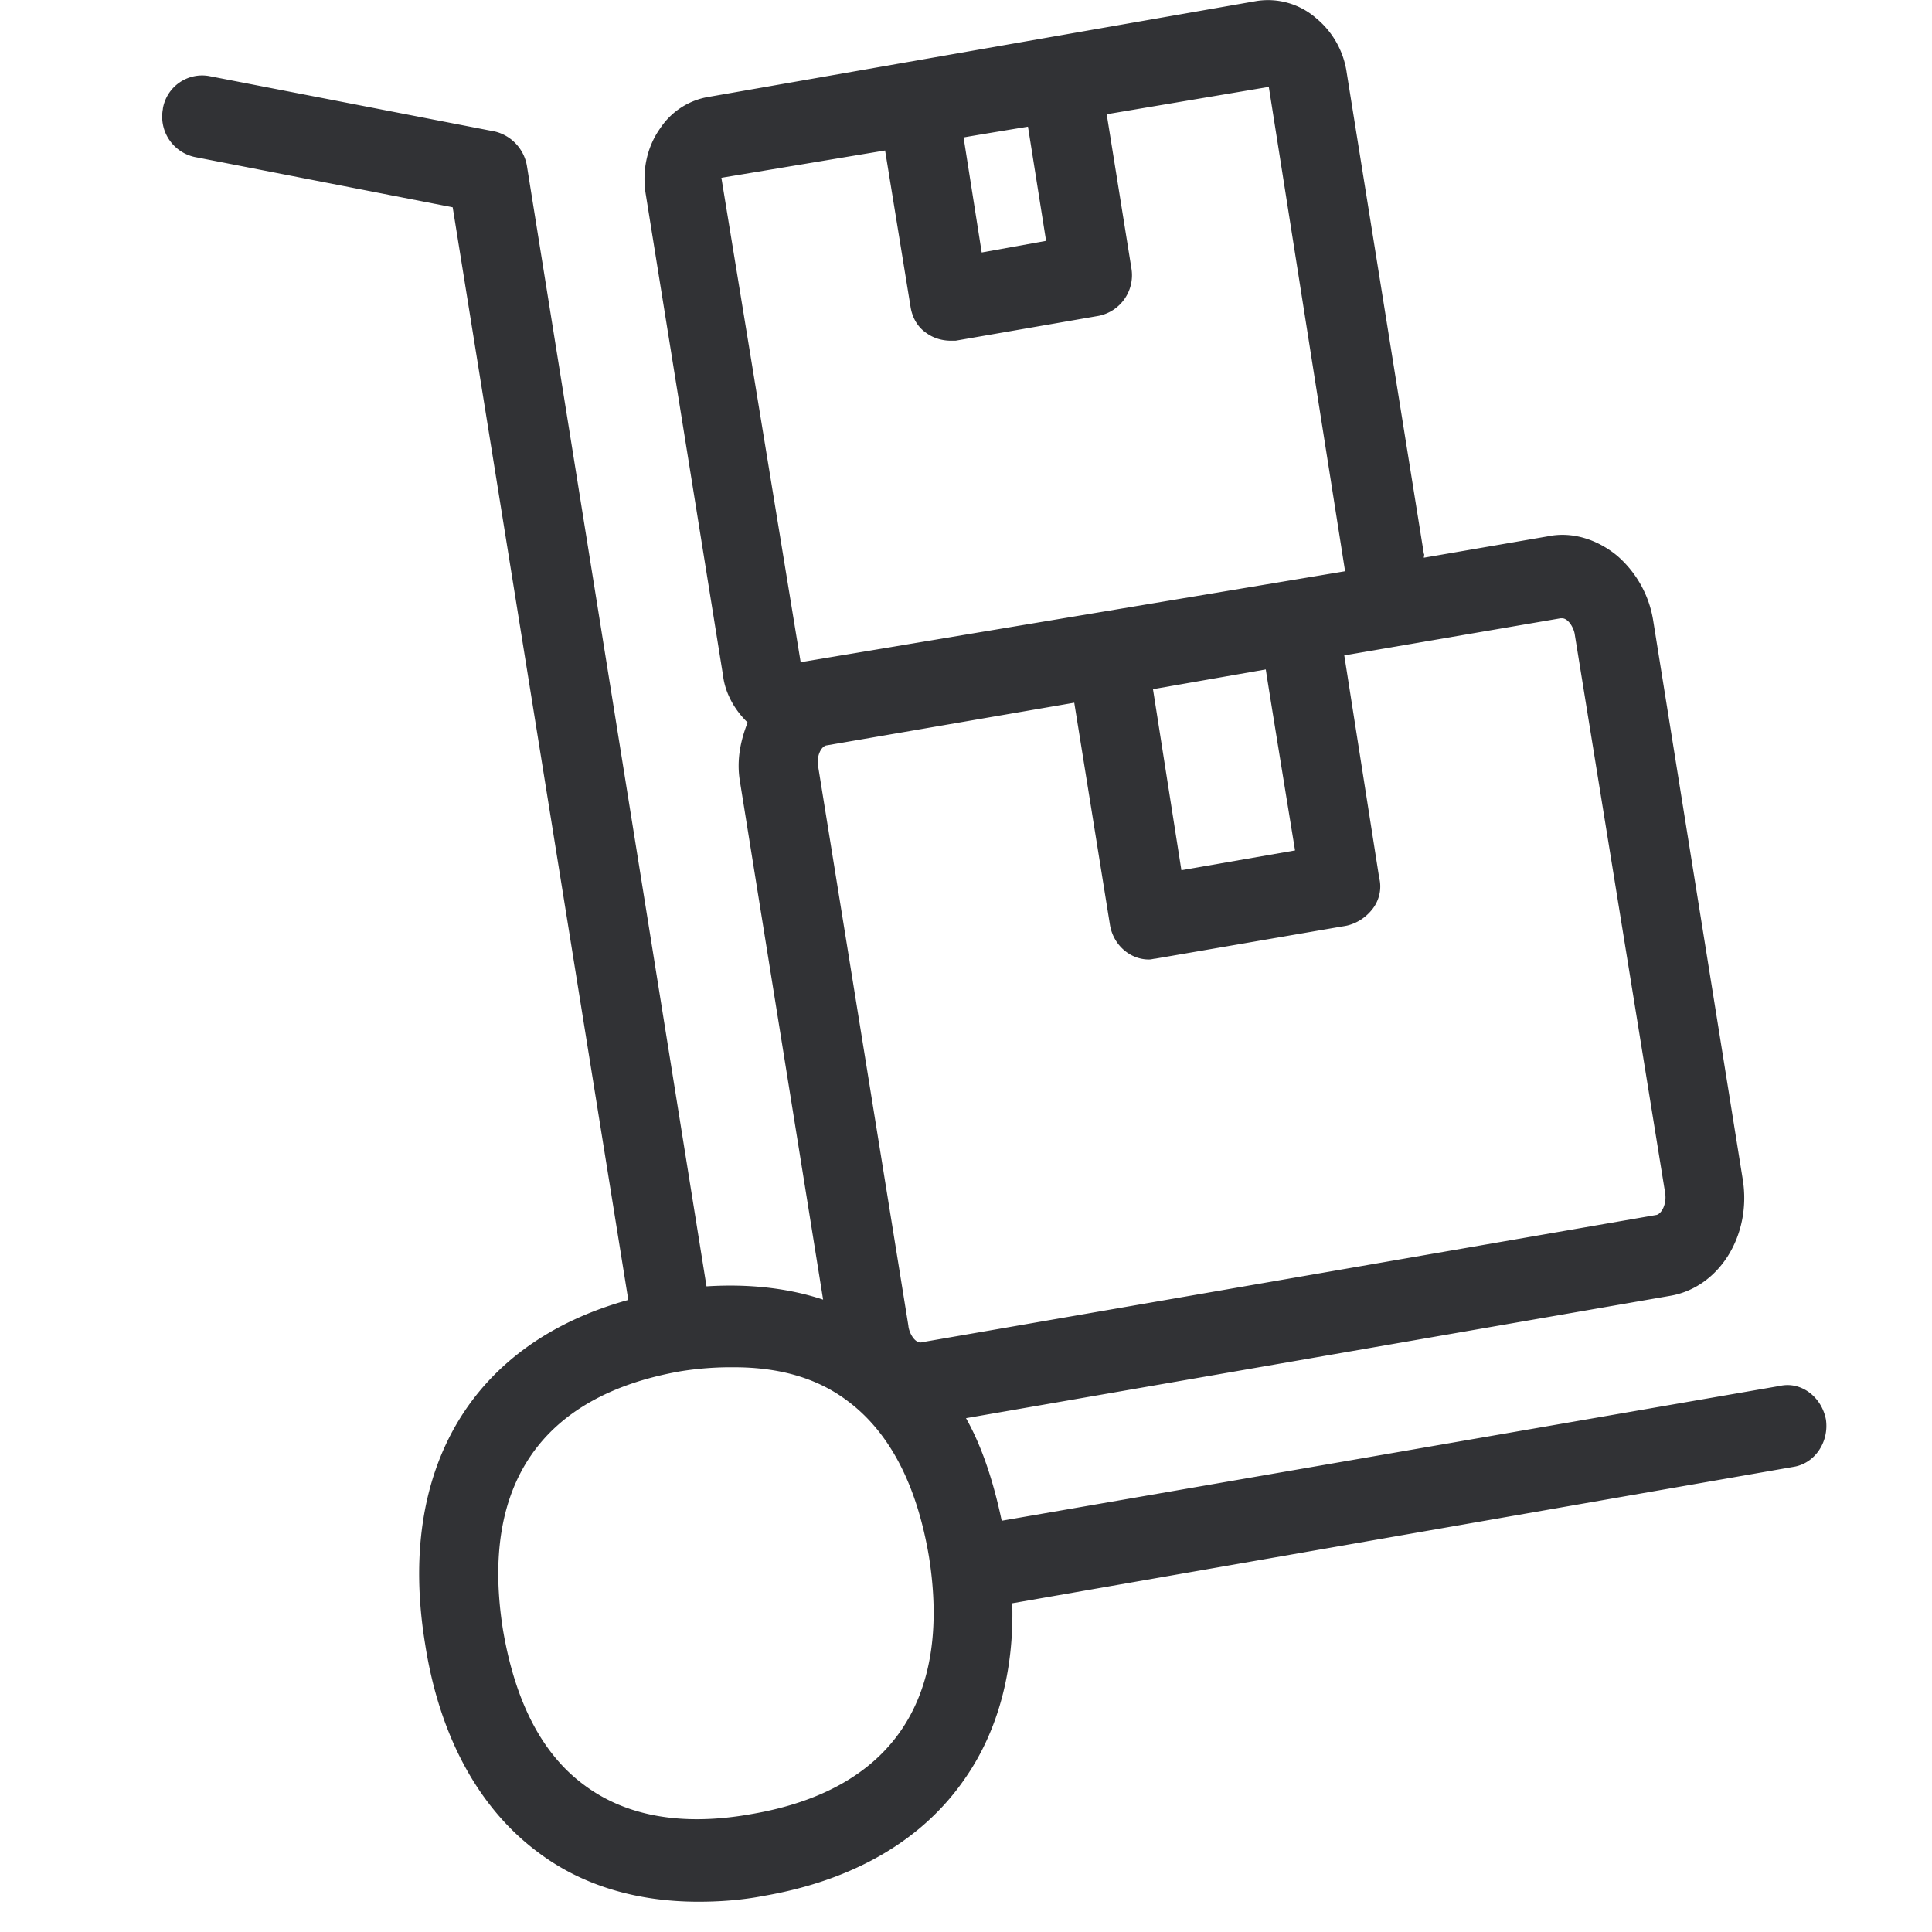 <svg width="64" height="64" xmlns="http://www.w3.org/2000/svg"><path d="M24.9 60.092c-2.285.412-4.158.08-5.548-.96-1.398-1.03-2.285-2.76-2.689-5.135-.762-4.796 1.264-7.754 5.871-8.57a10.545 10.545 0 011.784-.134c1.506 0 2.761.359 3.765 1.12 1.39 1.04 2.286 2.77 2.689 5.146.762 4.786-1.273 7.744-5.871 8.533zm2.206-34.68c-.072-.386.107-.681.26-.717l8.22-1.417 1.183 7.36c.107.654.654 1.147 1.29 1.147.081 0 .162-.027.207-.027l6.346-1.094c.35-.08.654-.286.87-.573.214-.287.295-.664.205-1.013l-1.156-7.368 7.162-1.228h.054c.206 0 .394.322.421.547l2.994 18.5c.054.386-.135.682-.287.717L30.557 44.46c-.233.081-.448-.304-.466-.546l-2.985-18.501zm15.794 2.76l-3.765.655-.941-5.997 3.738-.654c-.01 0 .968 5.997.968 5.997zM23.897 5.89l5.423-.905.842 5.172c.054.358.234.681.53.878.223.162.492.242.761.251h.206l4.742-.824a1.373 1.373 0 001.076-1.587l-.816-5.091 5.37-.906 2.527 16.045-18.035 3.012-2.626-16.045zm10.156-1.694l.6 3.783-2.133.385-.6-3.81c0-.008 2.133-.358 2.133-.358zm24.9 41.716l-25.77 4.464c-.26-1.228-.627-2.41-1.183-3.397l23.314-4.051c1.632-.27 2.707-2 2.42-3.837l-2.966-18.51a3.586 3.586 0 00-1.184-2.16c-.654-.547-1.497-.824-2.312-.654l-4.106.708c0-.054.027-.108 0-.135L44.612 2.411A2.857 2.857 0 0043.608.61a2.426 2.426 0 00-1.999-.574L23.476 3.209a2.39 2.39 0 00-1.605 1.04c-.448.627-.61 1.425-.475 2.214l2.555 15.91c.071.6.394 1.156.815 1.56-.233.6-.367 1.228-.26 1.918l2.761 17.201c-1.156-.385-2.474-.529-3.863-.44L17.452 5.478a1.416 1.416 0 00-1.049-1.12L6.92 2.518a1.32 1.32 0 00-1.524 1.075v.018A1.367 1.367 0 006.445 5.2l8.551 1.667 5.817 36.195c-5.154 1.425-7.681 5.584-6.731 11.393.475 3.065 1.784 5.45 3.738 6.902 1.443 1.093 3.262 1.64 5.315 1.64.717 0 1.452-.054 2.187-.197 2.976-.52 5.262-1.856 6.66-3.908 1.085-1.569 1.614-3.559 1.55-5.782l25.87-4.517c.717-.108 1.192-.825 1.084-1.569-.143-.753-.824-1.273-1.532-1.112z" fill="#313235" fill-rule="nonzero"/></svg>